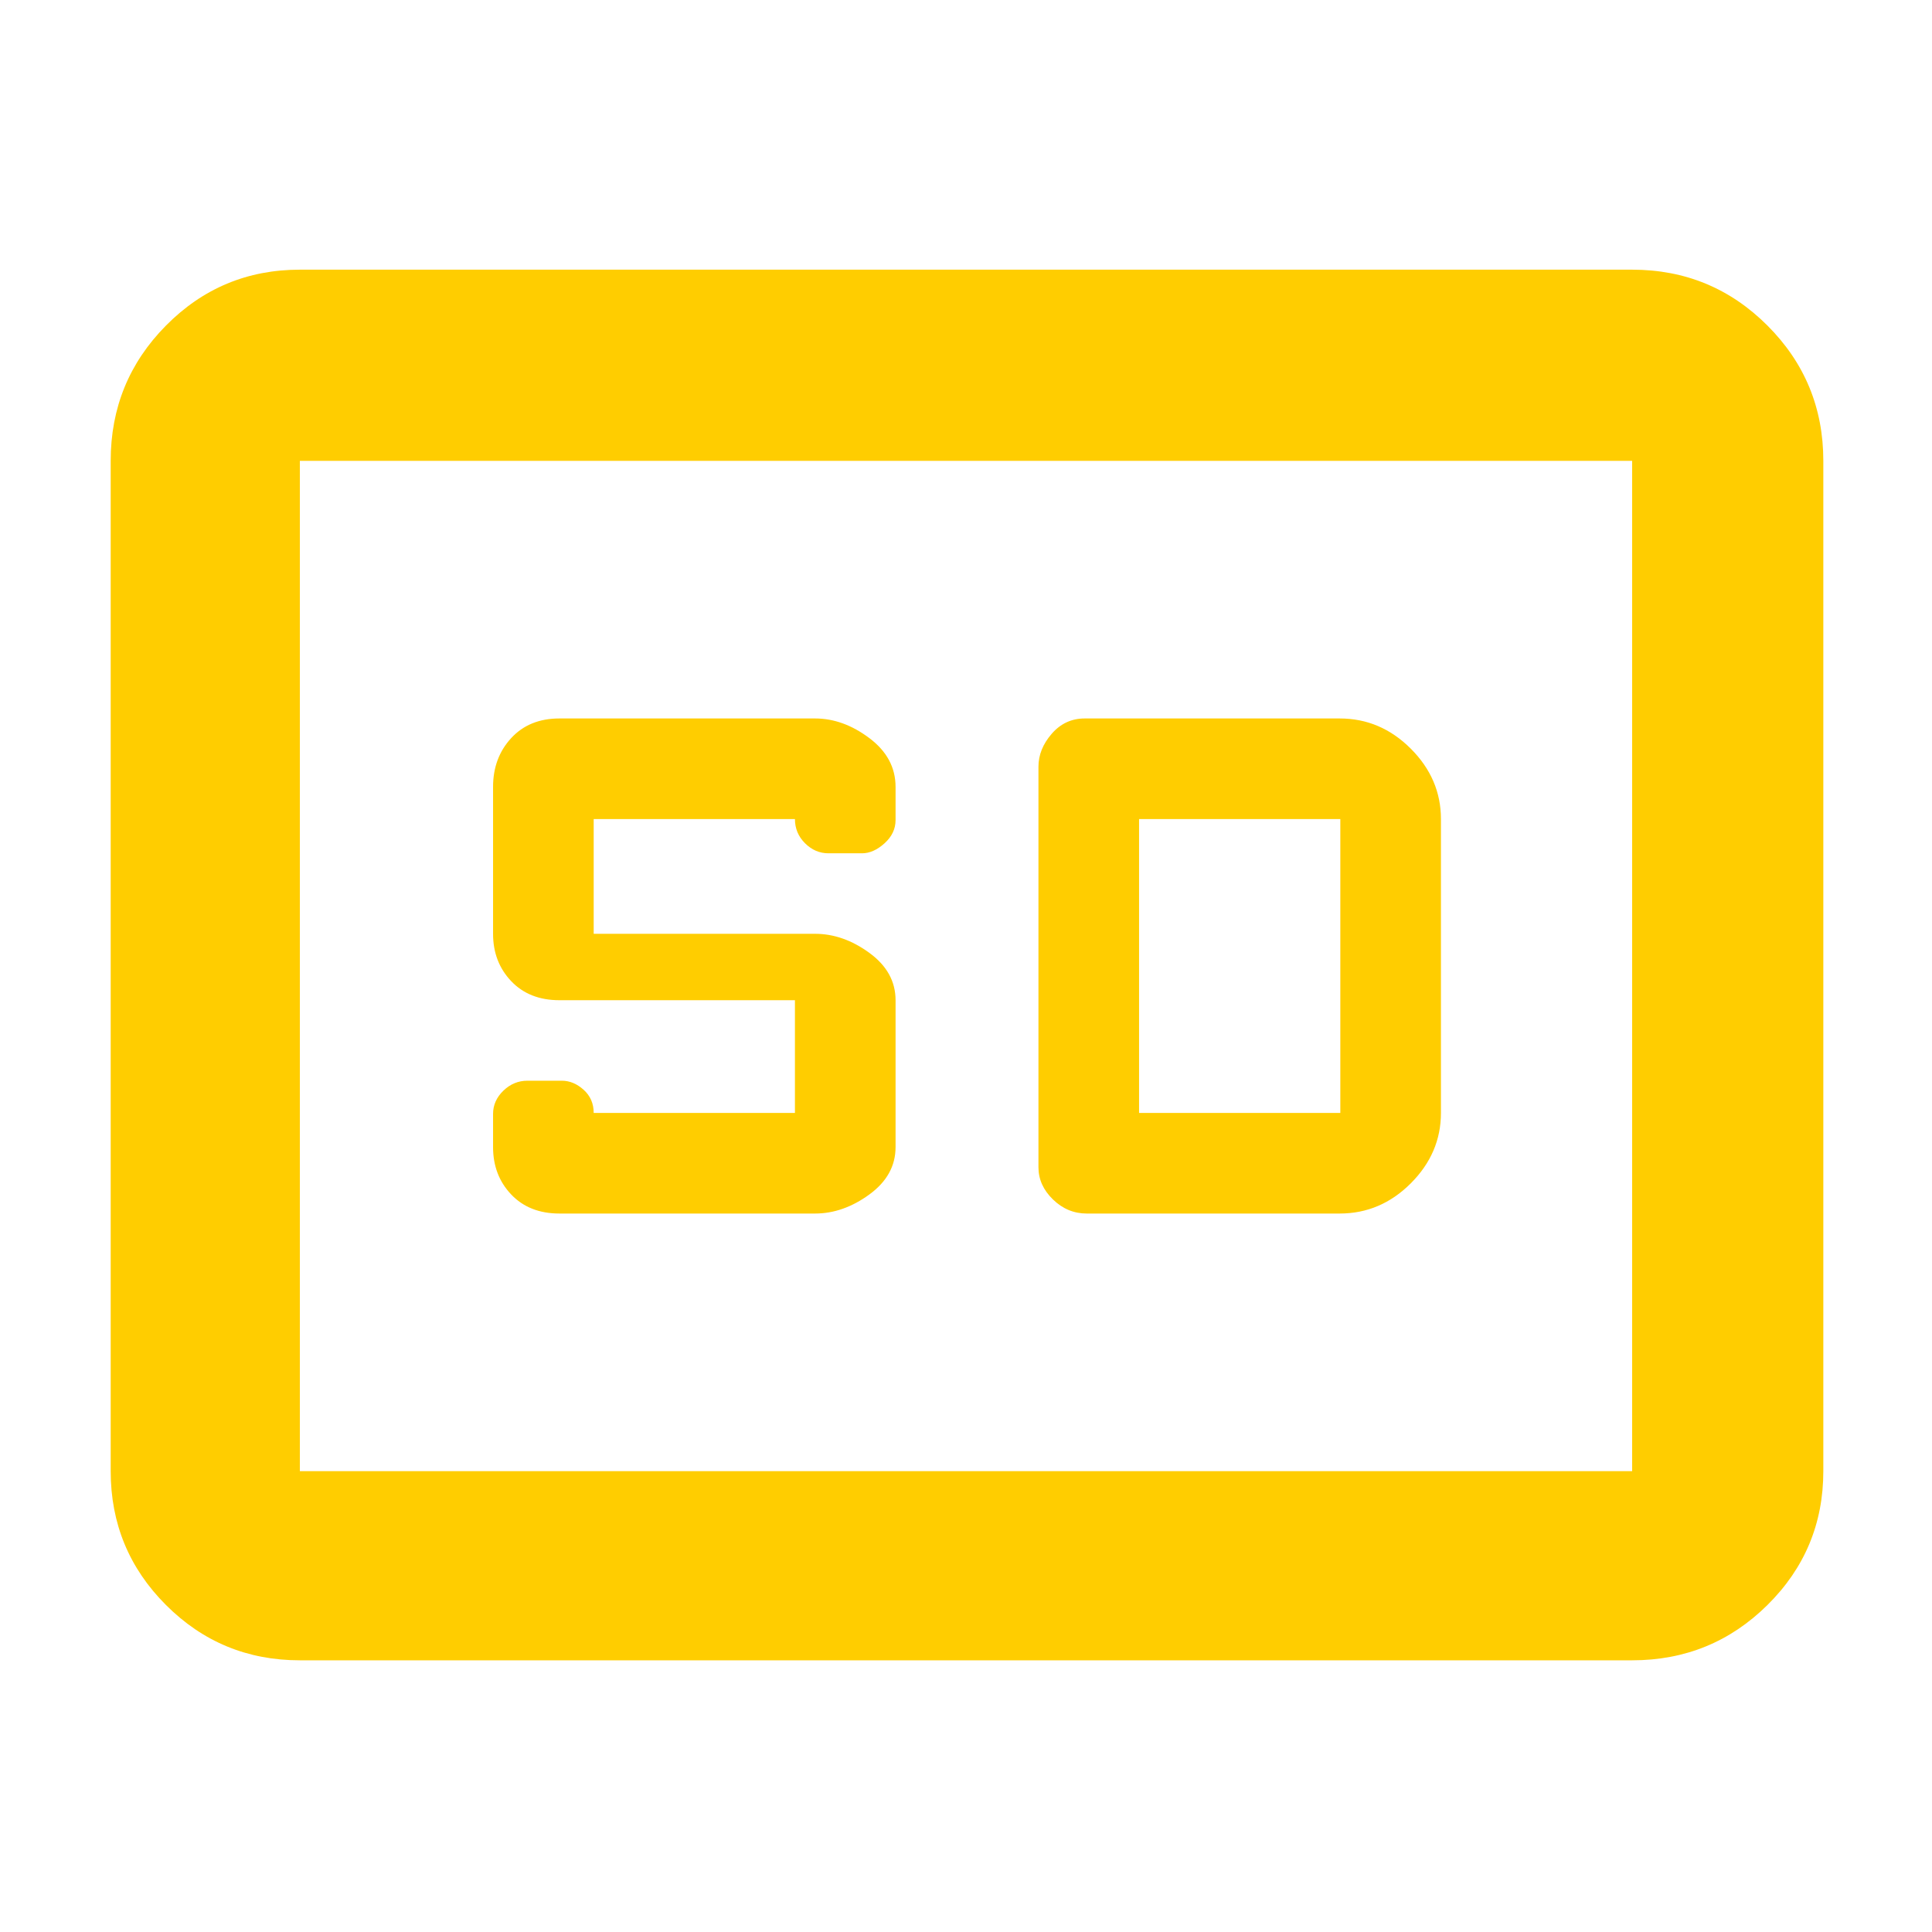 <svg xmlns="http://www.w3.org/2000/svg" height="48" viewBox="0 -960 960 960" width="48"><path fill="rgb(255, 205, 0)" d="M149-135q-39.05 0-66.53-27.48Q55-189.95 55-229v-502q0-39.46 27.47-67.23Q109.95-826 149-826h662q39.46 0 67.23 27.77Q906-770.46 906-731v502q0 39.05-27.77 66.52Q850.46-135 811-135H149Zm0-94h662v-502H149v502Zm129-128h127q14 0 27-9.49T445-390v-73q0-14.02-13-23.51-13-9.49-27-9.49H295v-57h100q0 7 5 12t11.67 5h16.66q5.67 0 11.17-4.95t5.5-11.55V-569q0-14.45-13-24.22-13-9.78-27-9.78H278q-15.02 0-24.01 9.78Q245-583.45 245-569v73q0 14.02 8.99 23.51Q262.98-463 278-463h117v56H295q0-7-5-11.5t-10.83-4.5h-17.09q-6.83 0-11.95 4.95Q245-413.1 245-406.5v16.5q0 14.02 8.99 23.51Q262.98-357 278-357Zm262 0h125.68Q686-357 701-372t15-35v-146q0-20-15-35t-35.32-15H539q-9.8 0-16.4 7.6-6.6 7.6-6.6 16.4v199q0 9 7.2 16t16.8 7Zm26-50v-146h100v146H566ZM149-229v-502 502Z"/></svg>